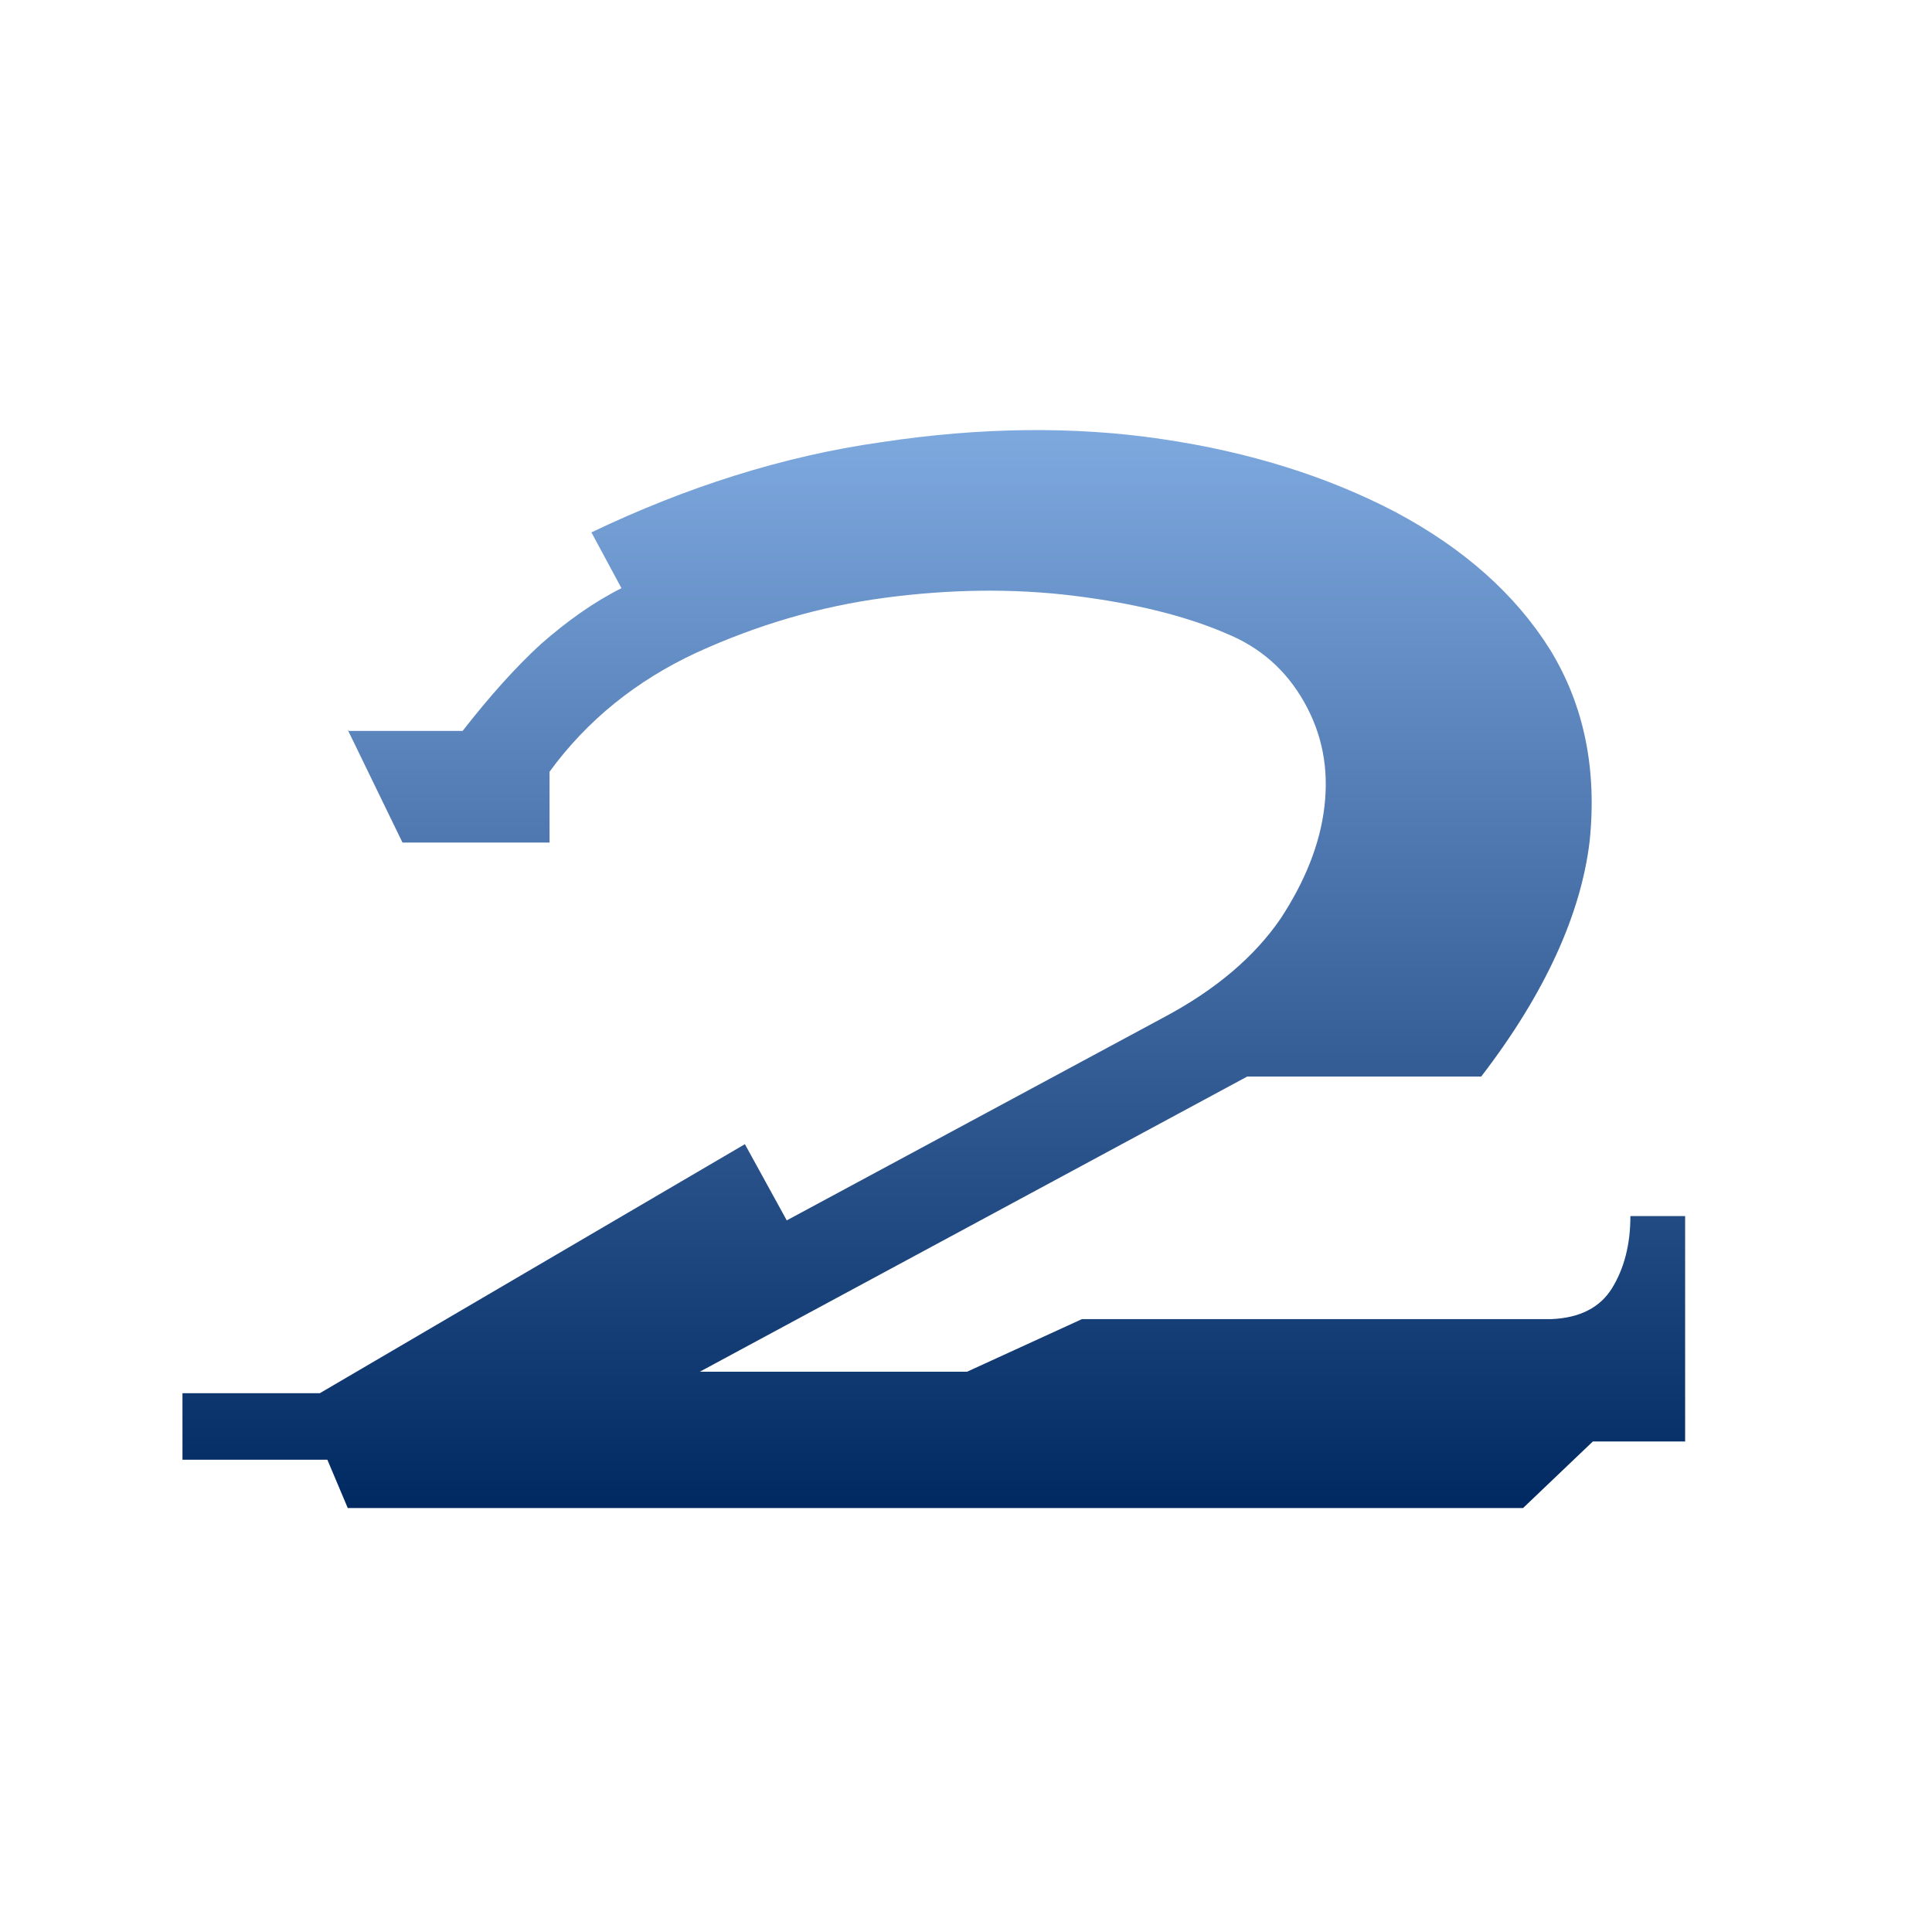 <?xml version="1.0" encoding="UTF-8"?>
<svg id="Layer_2" data-name="Layer 2" xmlns="http://www.w3.org/2000/svg" xmlns:xlink="http://www.w3.org/1999/xlink" viewBox="0 0 18 18">
  <defs>
    <style>
      .cls-1 {
        fill: none;
      }

      .cls-2 {
        fill: url(#linear-gradient);
      }
    </style>
    <linearGradient id="linear-gradient" x1="8.7" y1="4" x2="8.7" y2="14.06" gradientUnits="userSpaceOnUse">
      <stop offset="0" stop-color="#7ea9df"/>
      <stop offset="1" stop-color="#002861"/>
    </linearGradient>
  </defs>
  <g id="Layer_4" data-name="Layer 4">
    <g id="h2_light">
      <path class="cls-2" d="m3.24,6.81h1.07c.25-.32.49-.59.73-.81.24-.21.49-.39.75-.52l-.28-.52c.88-.42,1.78-.71,2.7-.84.92-.14,1.8-.15,2.61-.03.82.12,1.55.35,2.18.68.64.34,1.12.77,1.44,1.28.32.52.44,1.12.37,1.79-.08.67-.41,1.41-1.01,2.19h-2.18l-5.1,2.75h2.49l1.07-.49h4.37c.27-.01.46-.11.57-.29.11-.18.17-.4.17-.67h.51v2.1h-.86l-.65.62H3.24l-.19-.45h-1.35v-.62h1.28l3.96-2.32.39.71,3.51-1.89c.49-.26.85-.57,1.09-.92.23-.35.37-.7.41-1.05.04-.35-.02-.67-.19-.97s-.41-.51-.73-.64c-.37-.16-.85-.28-1.42-.35-.57-.07-1.16-.06-1.76.02-.6.08-1.18.25-1.75.51-.56.26-1.02.63-1.37,1.11v.66h-1.37l-.51-1.05Z"/>
      <rect class="cls-1" width="18" height="18"/>
      <rect class="cls-1" x="2" y="2" width="14" height="14"/>
    </g>
  </g>
</svg>